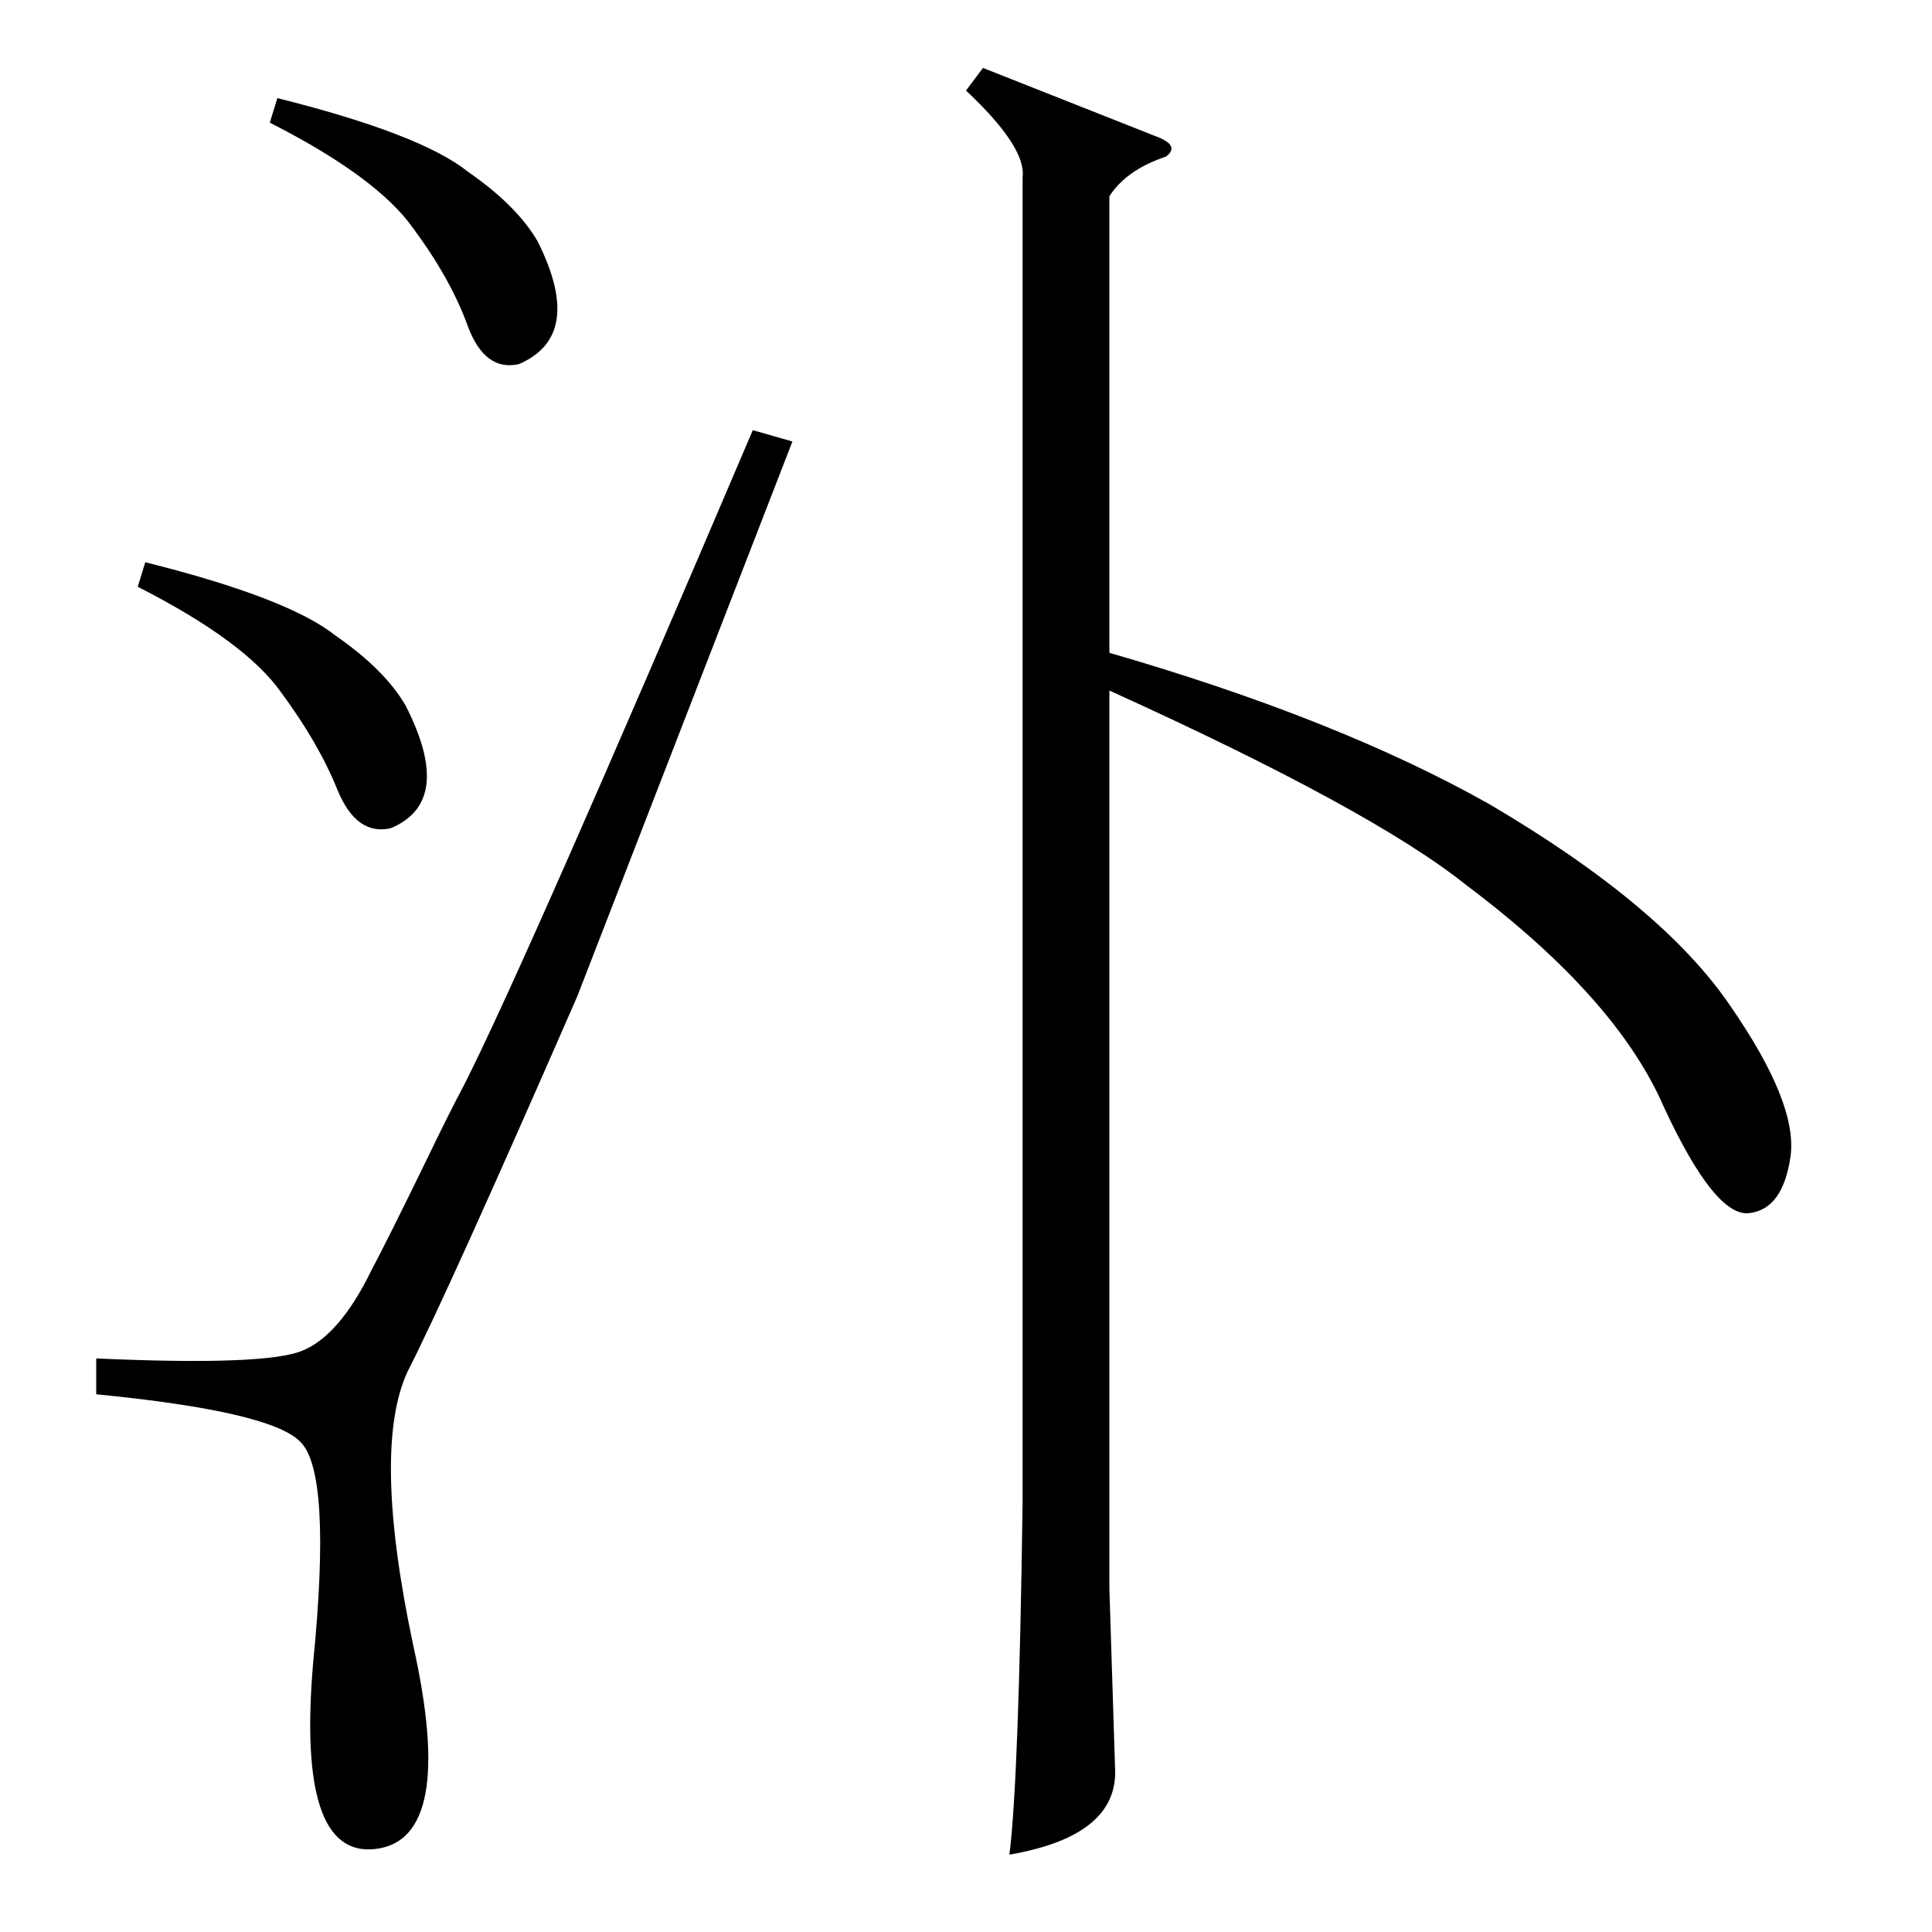 <?xml version="1.0" standalone="no"?>
<!DOCTYPE svg PUBLIC "-//W3C//DTD SVG 1.1//EN" "http://www.w3.org/Graphics/SVG/1.1/DTD/svg11.dtd" >
<svg xmlns="http://www.w3.org/2000/svg" xmlns:xlink="http://www.w3.org/1999/xlink" version="1.1" viewBox="0 -205 1024 1024">
  <g transform="matrix(1 0 0 -1 0 819)">
   <path fill="currentColor"
d="M521 988l91 -36q14 -5 6 -11q-21 -7 -30 -21v-242q121 -35 201 -80q92 -54 128 -107q36 -52 32 -80t-22 -30t-45 56q-25 58 -105 118q-50 40 -189 103v-476l3 -95q2 -36 -56 -46q5 39 7 187v702q2 16 -30 46zM399 796l21 -6l-114 -294q-69 -158 -90 -199q-19 -41 3 -145
q23 -103 -20 -108q-42 -5 -33 99q10 101 -7 117q-16 16 -108 25v19q89 -4 109 4t37 43q8 15 28 56q13 27 21 42q32 63 153 347zM73 713l4 13q76 -19 101 -39q26 -18 37 -37q26 -51 -8 -65q-18 -4 -28 20q-10 25 -30 52q-19 27 -76 56zM143 959l4 13q76 -19 101 -39
q26 -18 37 -37q25 -50 -10 -65q-18 -4 -27 20q-9 25 -29 52q-19 27 -76 56z" />
  </g>

</svg>

